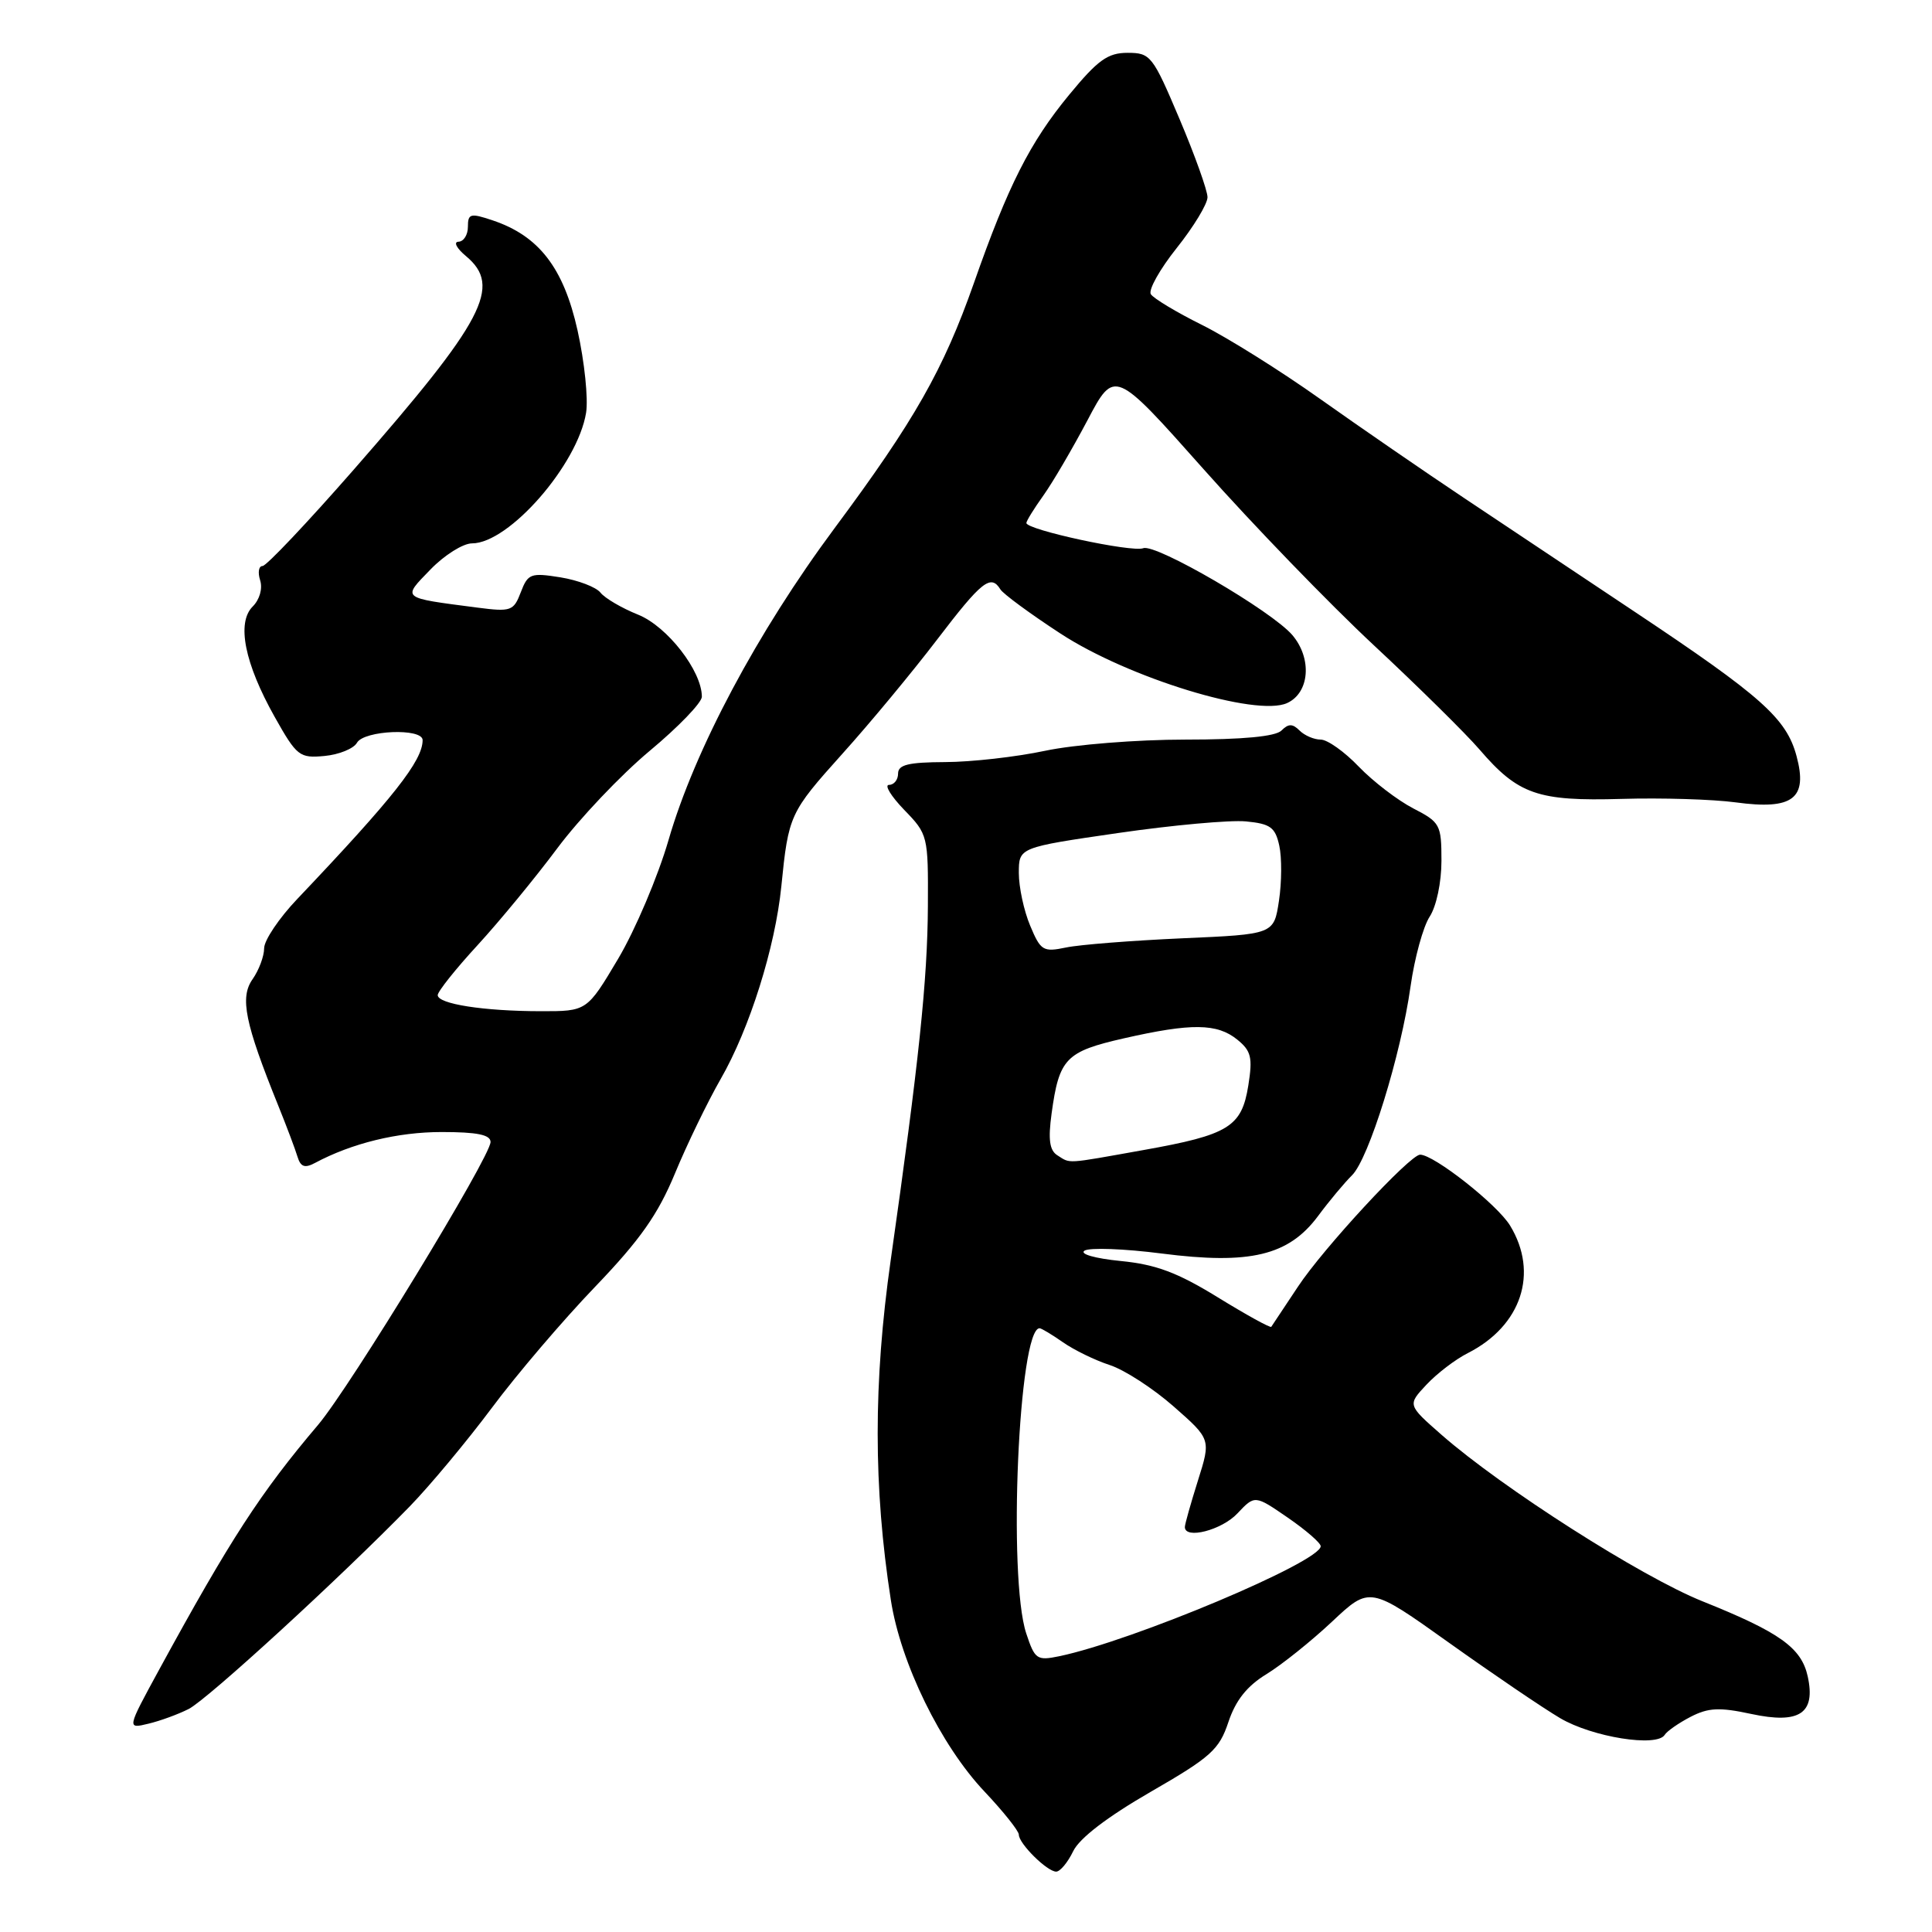 <?xml version="1.0" encoding="UTF-8" standalone="no"?>
<!DOCTYPE svg PUBLIC "-//W3C//DTD SVG 1.1//EN" "http://www.w3.org/Graphics/SVG/1.1/DTD/svg11.dtd" >
<svg xmlns="http://www.w3.org/2000/svg" xmlns:xlink="http://www.w3.org/1999/xlink" version="1.1" viewBox="0 0 256 256">
 <g >
 <path fill="currentColor"
d=" M 142.20 245.30 C 143.03 243.57 146.72 240.75 152.45 237.44 C 160.45 232.83 161.55 231.84 162.77 228.18 C 163.73 225.30 165.24 223.40 167.82 221.83 C 169.84 220.59 173.75 217.46 176.50 214.88 C 181.50 210.18 181.50 210.18 192.00 217.67 C 197.78 221.79 204.40 226.29 206.72 227.66 C 210.99 230.18 219.54 231.55 220.58 229.88 C 220.88 229.39 222.43 228.31 224.01 227.49 C 226.37 226.27 227.84 226.20 232.06 227.11 C 238.45 228.48 240.61 227.04 239.53 222.12 C 238.69 218.33 235.82 216.28 225.59 212.18 C 217.48 208.93 199.04 197.16 191.00 190.11 C 186.50 186.16 186.50 186.16 189.00 183.49 C 190.38 182.01 192.85 180.12 194.50 179.29 C 201.60 175.68 203.92 168.67 200.09 162.39 C 198.39 159.60 190.01 153.00 188.17 153.00 C 186.83 153.00 175.31 165.44 171.98 170.50 C 170.16 173.25 168.57 175.64 168.45 175.81 C 168.32 175.98 165.13 174.22 161.36 171.90 C 156.01 168.61 153.18 167.55 148.50 167.09 C 145.08 166.75 143.02 166.16 143.70 165.72 C 144.36 165.29 148.98 165.46 153.95 166.10 C 165.64 167.60 170.75 166.37 174.65 161.13 C 176.13 159.13 178.16 156.71 179.14 155.74 C 181.37 153.56 185.63 139.82 186.91 130.67 C 187.44 126.92 188.58 122.77 189.44 121.46 C 190.33 120.09 191.00 116.92 191.00 114.06 C 191.00 109.27 190.83 108.95 187.25 107.11 C 185.19 106.04 181.95 103.56 180.05 101.59 C 178.16 99.61 175.89 98.00 175.00 98.00 C 174.12 98.00 172.86 97.46 172.20 96.80 C 171.27 95.87 170.73 95.87 169.80 96.80 C 169.01 97.59 164.70 98.00 157.05 98.00 C 150.66 98.00 142.37 98.66 138.50 99.48 C 134.65 100.30 128.69 100.97 125.25 100.98 C 120.37 101.00 119.00 101.33 119.00 102.50 C 119.00 103.33 118.46 104.00 117.80 104.00 C 117.15 104.00 118.05 105.48 119.80 107.30 C 122.95 110.54 123.00 110.74 122.95 120.05 C 122.90 129.87 121.76 140.70 118.02 167.00 C 115.72 183.17 115.72 197.06 118.04 212.00 C 119.33 220.36 124.66 231.27 130.45 237.39 C 132.95 240.04 135.00 242.61 135.00 243.10 C 135.00 244.29 138.75 248.00 139.95 248.00 C 140.47 248.00 141.48 246.79 142.20 245.30 Z  M 25.00 226.45 C 27.49 225.19 45.12 209.02 54.31 199.59 C 56.95 196.87 61.83 191.02 65.15 186.58 C 68.46 182.13 74.63 174.90 78.86 170.50 C 84.81 164.30 87.18 160.93 89.43 155.50 C 91.02 151.65 93.75 146.02 95.49 142.98 C 99.33 136.31 102.72 125.52 103.53 117.45 C 104.48 107.99 104.63 107.67 111.61 99.89 C 115.27 95.83 120.92 89.01 124.17 84.75 C 130.09 76.99 131.29 76.04 132.56 78.10 C 132.93 78.70 136.52 81.34 140.52 83.95 C 149.52 89.83 166.46 95.02 170.55 93.16 C 173.53 91.80 173.88 87.26 171.25 84.16 C 168.53 80.96 153.15 72.00 151.49 72.64 C 149.98 73.22 136.00 70.20 136.00 69.30 C 136.00 69.03 137.01 67.39 138.25 65.66 C 139.49 63.92 142.11 59.44 144.09 55.70 C 147.68 48.89 147.68 48.89 159.50 62.19 C 166.00 69.51 176.14 80.00 182.04 85.50 C 187.94 91.00 194.23 97.21 196.03 99.30 C 201.17 105.28 203.76 106.18 214.84 105.86 C 220.15 105.70 226.97 105.91 230.00 106.32 C 237.57 107.35 239.57 105.82 238.05 100.18 C 236.71 95.19 233.43 92.27 216.57 81.04 C 209.38 76.25 199.22 69.48 194.00 65.99 C 188.78 62.51 180.20 56.60 174.95 52.88 C 169.70 49.15 162.64 44.73 159.26 43.05 C 155.88 41.37 152.84 39.54 152.49 38.98 C 152.14 38.42 153.69 35.66 155.93 32.85 C 158.17 30.04 160.00 27.02 160.00 26.13 C 160.00 25.25 158.33 20.58 156.29 15.76 C 152.74 7.37 152.45 7.00 149.41 7.00 C 146.78 7.00 145.47 7.95 141.67 12.56 C 136.47 18.87 133.58 24.58 129.05 37.50 C 125.01 48.98 121.18 55.73 110.59 69.98 C 100.34 83.78 92.05 99.35 88.59 111.29 C 87.19 116.12 84.18 123.21 81.91 127.04 C 77.77 134.00 77.77 134.00 71.64 133.99 C 64.07 133.98 58.00 133.03 58.00 131.86 C 58.00 131.38 60.37 128.40 63.28 125.24 C 66.18 122.08 70.94 116.30 73.86 112.38 C 76.78 108.47 82.28 102.67 86.08 99.50 C 89.89 96.33 93.00 93.10 93.00 92.32 C 93.00 88.90 88.41 83.00 84.56 81.45 C 82.39 80.58 80.14 79.26 79.56 78.52 C 78.98 77.79 76.59 76.88 74.26 76.50 C 70.32 75.87 69.95 76.01 69.01 78.47 C 68.06 80.96 67.72 81.09 63.25 80.51 C 53.04 79.18 53.26 79.36 57.05 75.45 C 58.89 73.55 61.36 72.00 62.54 72.00 C 67.44 72.00 76.54 61.58 77.66 54.69 C 77.96 52.84 77.45 47.93 76.53 43.79 C 74.68 35.48 71.40 31.24 65.25 29.19 C 62.33 28.21 62.00 28.30 62.00 30.05 C 62.00 31.12 61.44 32.01 60.75 32.03 C 60.06 32.05 60.51 32.91 61.75 33.94 C 66.55 37.95 64.20 42.42 46.88 62.22 C 40.73 69.25 35.29 75.00 34.79 75.00 C 34.28 75.00 34.14 75.85 34.47 76.89 C 34.82 78.00 34.40 79.45 33.48 80.37 C 31.33 82.52 32.41 87.90 36.40 95.00 C 39.33 100.21 39.69 100.48 43.00 100.17 C 44.92 99.99 46.86 99.20 47.30 98.42 C 48.24 96.76 56.00 96.44 56.00 98.07 C 56.00 100.80 52.15 105.69 39.39 119.12 C 36.97 121.66 35.00 124.60 35.00 125.65 C 35.00 126.70 34.31 128.55 33.46 129.76 C 31.76 132.18 32.45 135.57 36.87 146.50 C 37.98 149.25 39.13 152.30 39.42 153.27 C 39.83 154.62 40.38 154.82 41.73 154.10 C 46.63 151.48 52.68 150.00 58.52 150.00 C 63.22 150.00 65.00 150.36 65.00 151.32 C 65.00 153.27 46.38 183.80 42.15 188.80 C 34.53 197.78 30.51 203.97 21.06 221.29 C 16.81 229.09 16.81 229.09 19.66 228.40 C 21.22 228.03 23.62 227.15 25.00 226.45 Z  M 135.98 216.43 C 133.53 209.02 134.98 176.00 137.75 176.00 C 137.99 176.00 139.39 176.84 140.85 177.86 C 142.31 178.88 145.09 180.24 147.03 180.87 C 148.98 181.50 152.79 183.97 155.51 186.36 C 160.46 190.71 160.46 190.71 158.73 196.19 C 157.78 199.21 157.00 201.97 157.00 202.34 C 157.00 204.01 161.89 202.75 163.96 200.54 C 166.27 198.09 166.27 198.09 170.63 201.09 C 173.03 202.74 175.00 204.45 175.00 204.88 C 175.00 206.95 150.05 217.44 140.35 219.46 C 137.39 220.07 137.12 219.88 135.98 216.43 Z  M 140.10 153.08 C 139.07 152.43 138.87 150.99 139.34 147.56 C 140.34 140.24 141.21 139.34 148.94 137.58 C 157.88 135.55 161.27 135.59 163.94 137.75 C 165.79 139.25 166.00 140.12 165.41 143.82 C 164.53 149.32 162.84 150.37 151.50 152.39 C 141.04 154.26 141.89 154.21 140.10 153.08 Z  M 136.50 122.65 C 135.67 120.68 135.00 117.54 135.00 115.68 C 135.00 112.29 135.00 112.29 148.15 110.38 C 155.38 109.33 163.00 108.64 165.09 108.84 C 168.33 109.15 168.98 109.62 169.51 112.05 C 169.86 113.62 169.84 116.90 169.47 119.35 C 168.80 123.80 168.80 123.80 156.65 124.33 C 149.97 124.63 143.04 125.17 141.25 125.55 C 138.22 126.18 137.89 125.98 136.50 122.65 Z "/>
</g>
</svg>